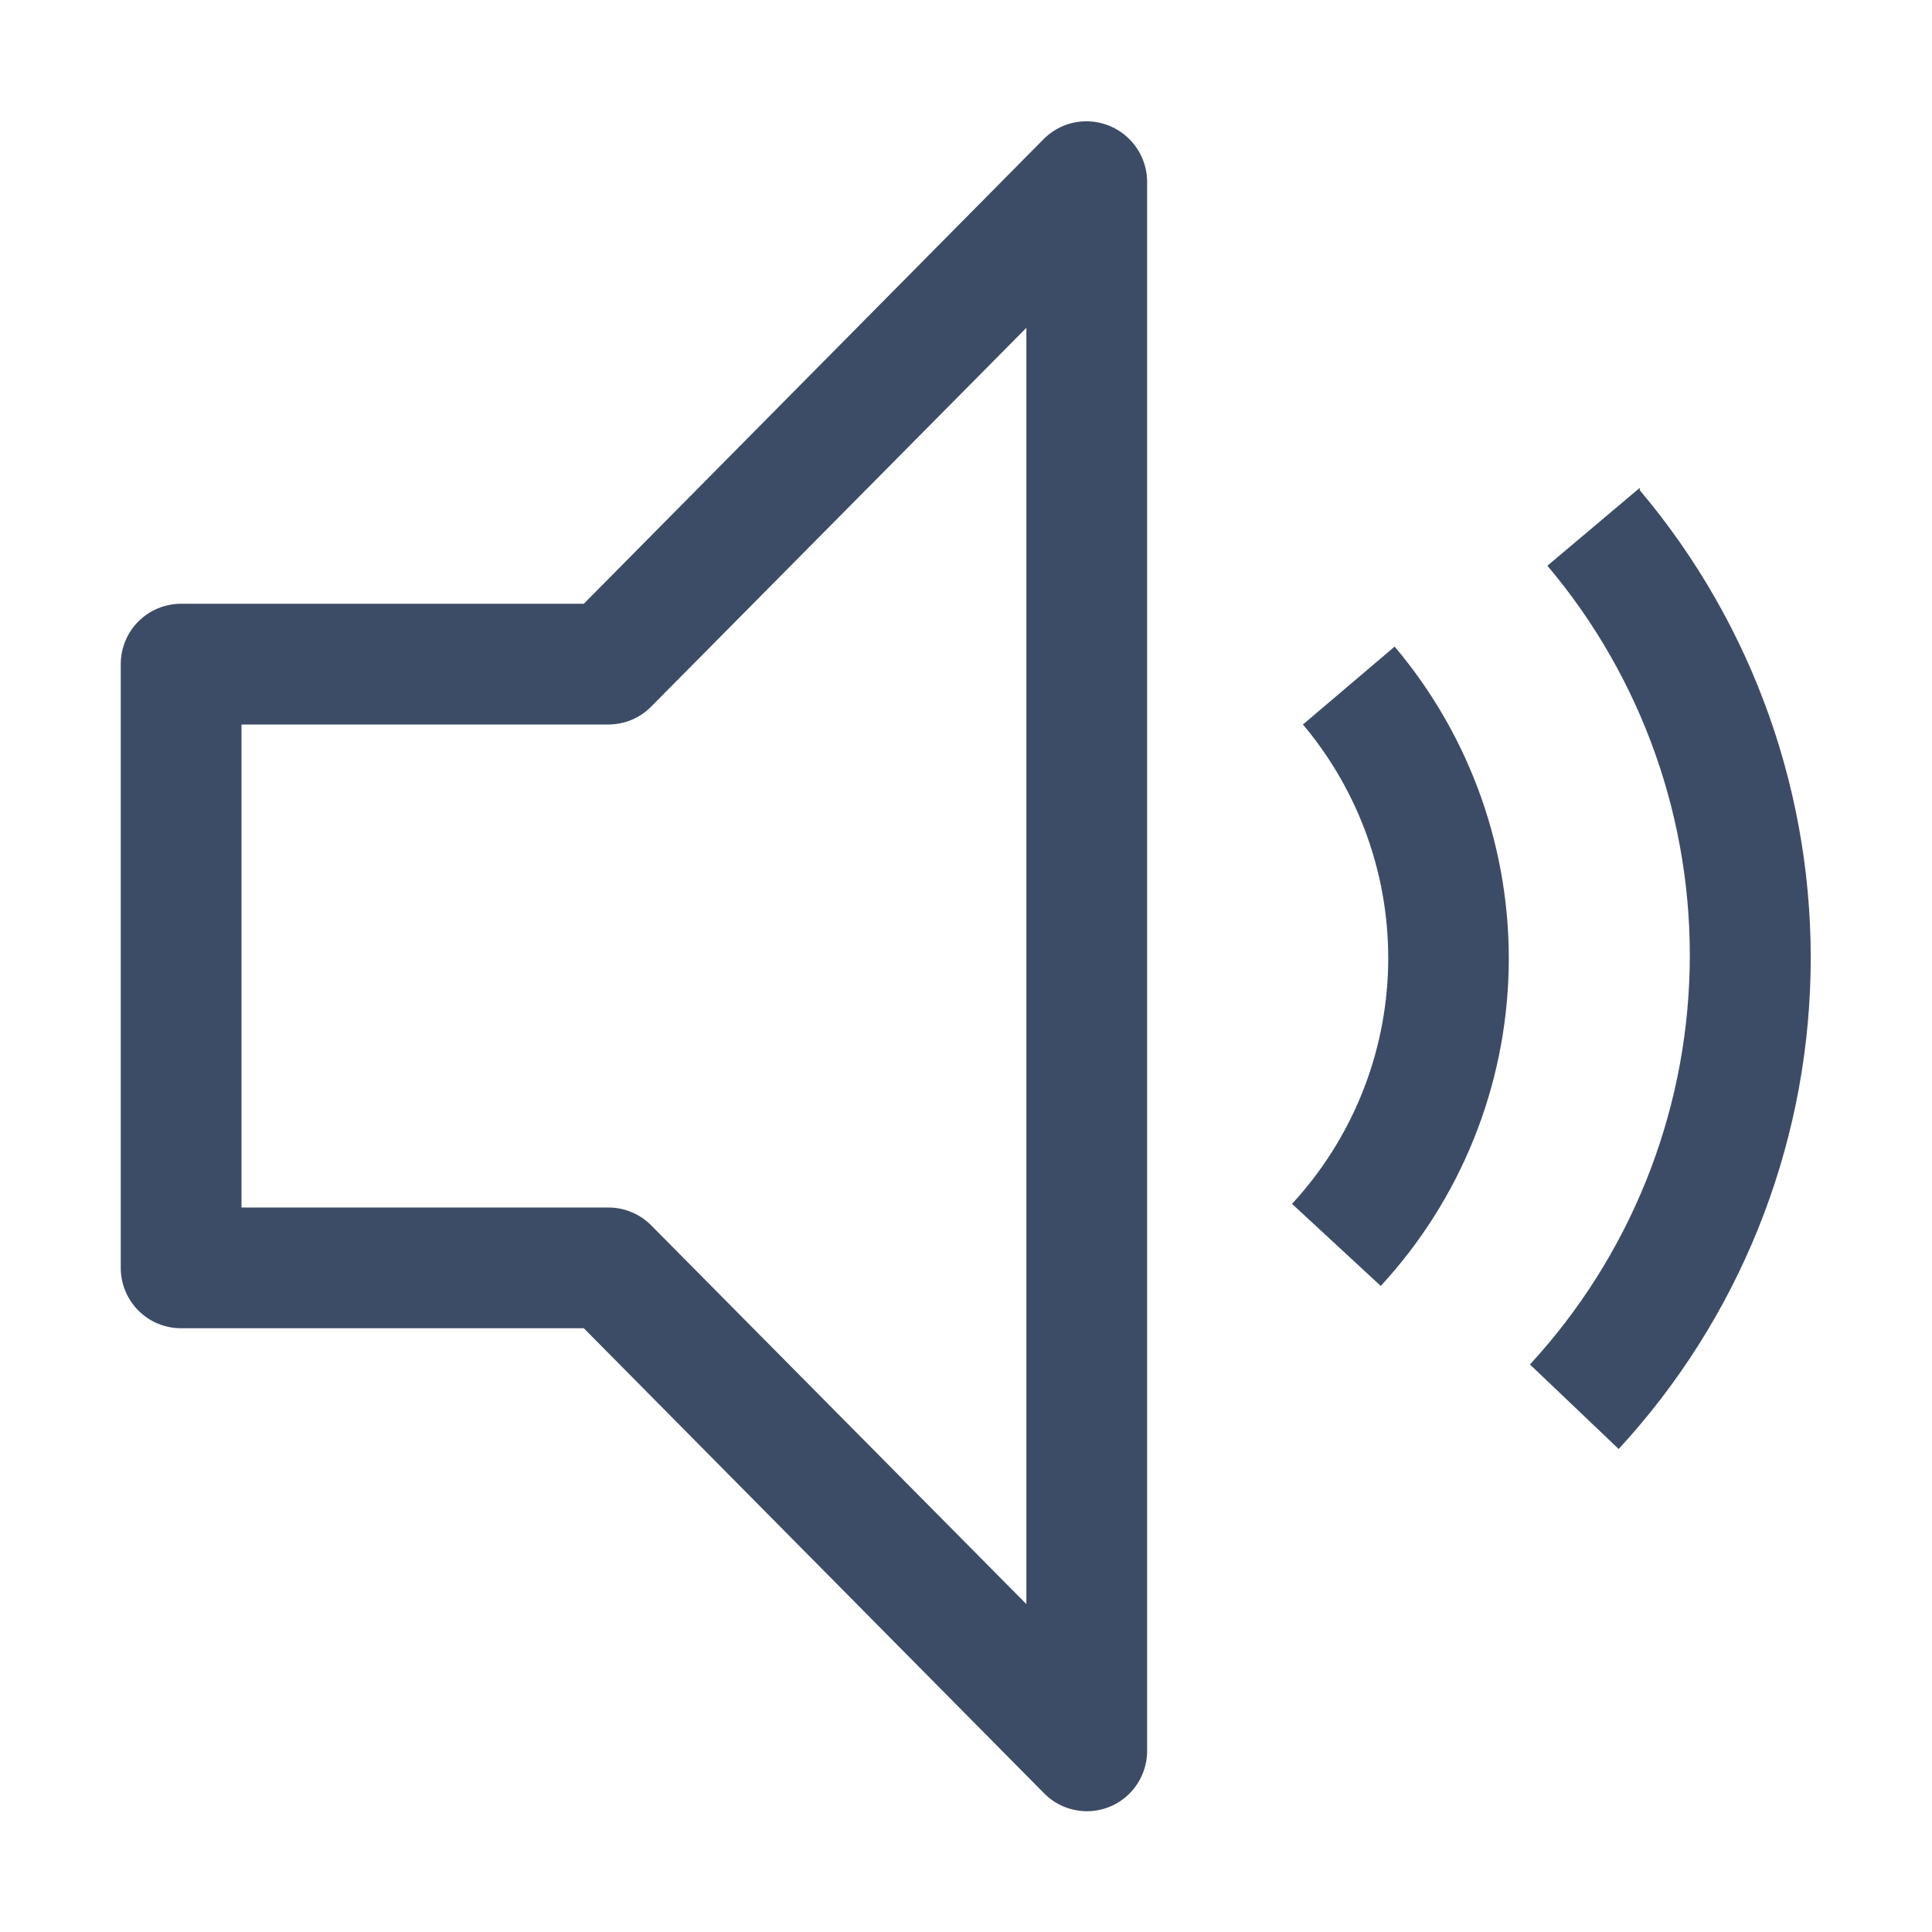 <svg width="28" height="28" viewBox="0 0 28 28" fill="none" xmlns="http://www.w3.org/2000/svg">
<path d="M23.765 7.07L22.426 8.199C23.802 9.828 24.535 11.904 24.488 14.035C24.441 16.167 23.618 18.208 22.173 19.775L23.459 21C25.195 19.119 26.184 16.669 26.24 14.111C26.296 11.552 25.416 9.061 23.765 7.105V7.07Z" fill="#3D4C66"/>
<path d="M18.883 10.5C19.707 11.478 20.147 12.724 20.118 14.003C20.089 15.283 19.593 16.507 18.725 17.447L20.011 18.637C21.169 17.383 21.828 15.749 21.865 14.042C21.902 12.336 21.314 10.675 20.212 9.371L18.883 10.5ZM15.75 26.25C15.634 26.249 15.52 26.226 15.413 26.181C15.306 26.136 15.21 26.07 15.129 25.987L8.461 19.25H2.625C2.393 19.25 2.17 19.158 2.006 18.994C1.842 18.829 1.75 18.607 1.75 18.375V9.625C1.75 9.393 1.842 9.17 2.006 9.006C2.17 8.842 2.393 8.75 2.625 8.75H8.461L15.129 2.012C15.293 1.849 15.514 1.758 15.746 1.758C15.977 1.758 16.199 1.849 16.363 2.012C16.527 2.174 16.622 2.394 16.625 2.625V25.375C16.625 25.607 16.533 25.829 16.369 25.994C16.205 26.158 15.982 26.25 15.75 26.25ZM3.5 17.5H8.82C8.936 17.5 9.05 17.524 9.157 17.569C9.264 17.614 9.36 17.68 9.441 17.762L14.875 23.248V4.751L9.441 10.237C9.36 10.32 9.264 10.386 9.157 10.431C9.05 10.476 8.936 10.499 8.82 10.5H3.5V17.5Z" fill="#3D4C66"/>
</svg>
